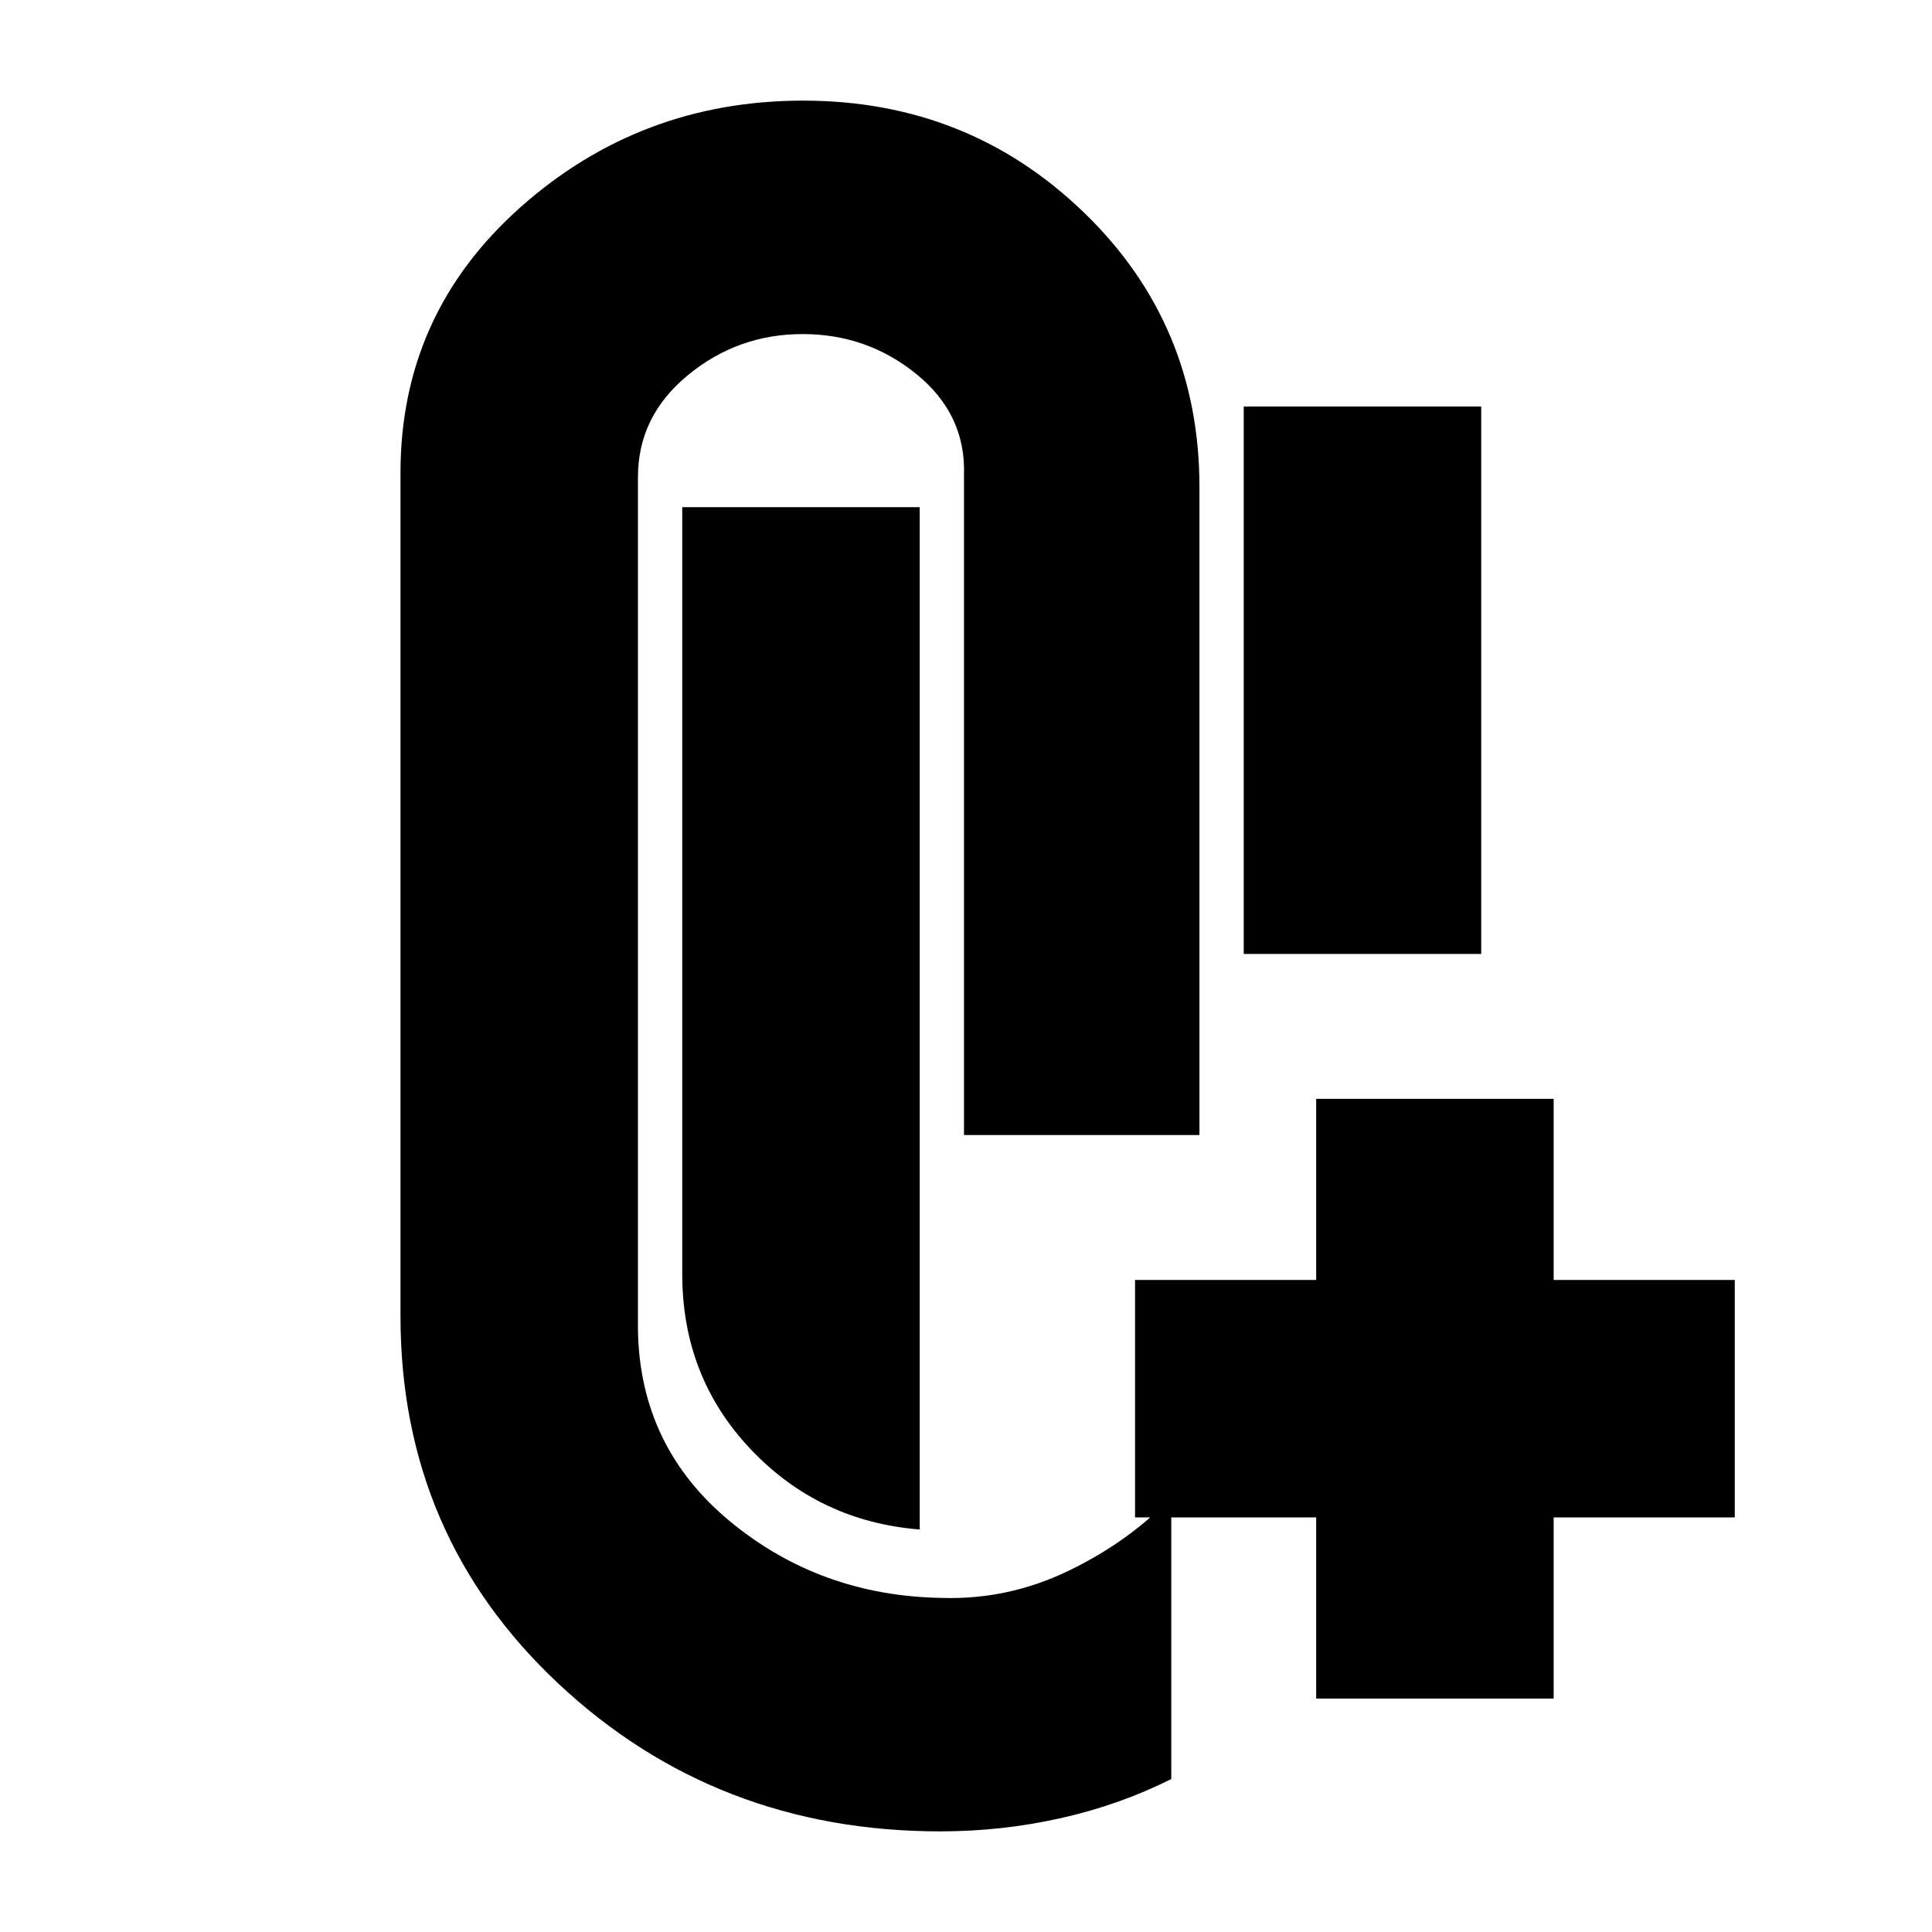 <svg xmlns="http://www.w3.org/2000/svg" height="20" viewBox="0 -960 960 960" width="20"><path d="M618-486v-272h118v272H618ZM457-200q-50-4-84-39.89-34-35.88-34-87.11v-381h118v508Zm10.31 150q-111.54 0-189.93-73.5Q199-197 199-306v-419q0-79 59.59-132t140.5-53q81.91 0 139.41 55.5T596-718v322H479v-328q1-30-23.5-50t-56.7-20q-32.19 0-57 20.42Q317-753.16 317-723v424q1 58 45.79 95T468-166q33 1 63-13.5t51-36.5v140q-26 13-55.22 19.5-29.21 6.5-59.47 6.5ZM654-116v-90h-90v-118h90v-90h118v90h90v118h-90v90H654Z"/></svg>
